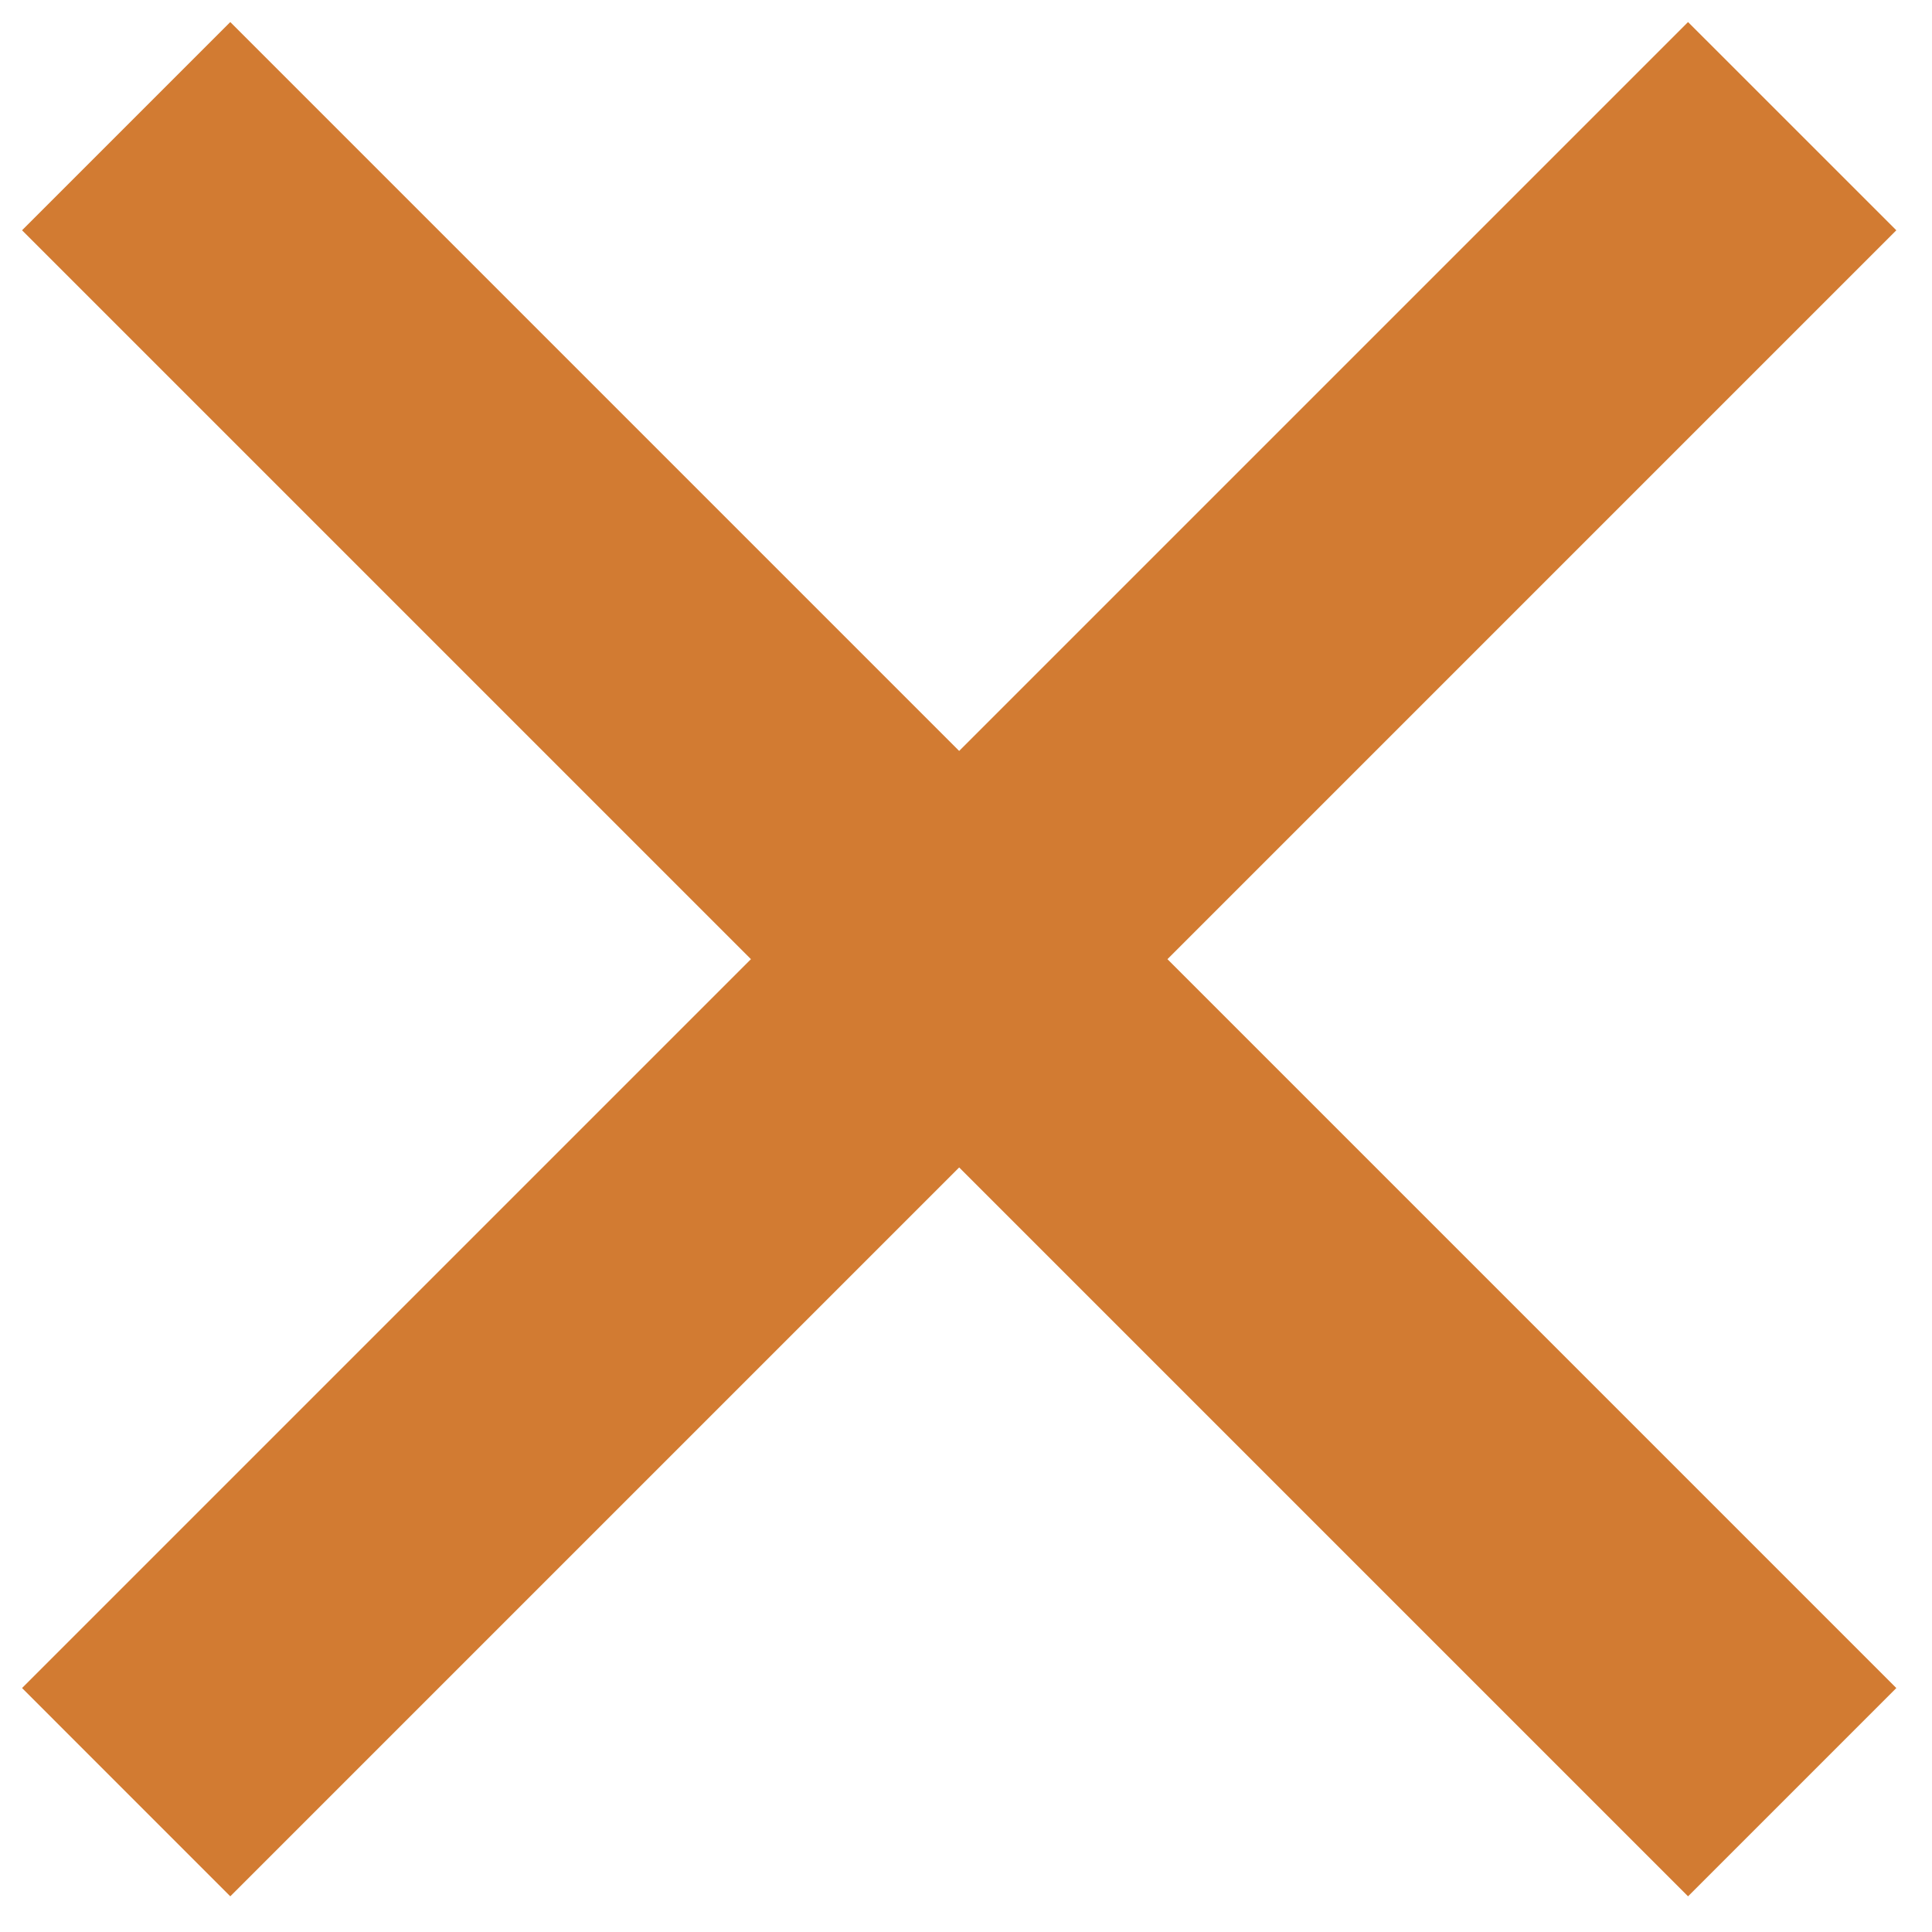 <svg width="41" height="41" viewBox="0 0 41 41" fill="none" xmlns="http://www.w3.org/2000/svg">
<path d="M40.243 4.887L24.775 20.355L40.243 35.823L35.823 40.243L20.355 24.775L4.887 40.243L0.468 35.823L15.936 20.355L0.468 4.887L4.887 0.468L20.355 15.936L35.823 0.468L40.243 4.887Z" fill="#D27B32"/>
</svg>
